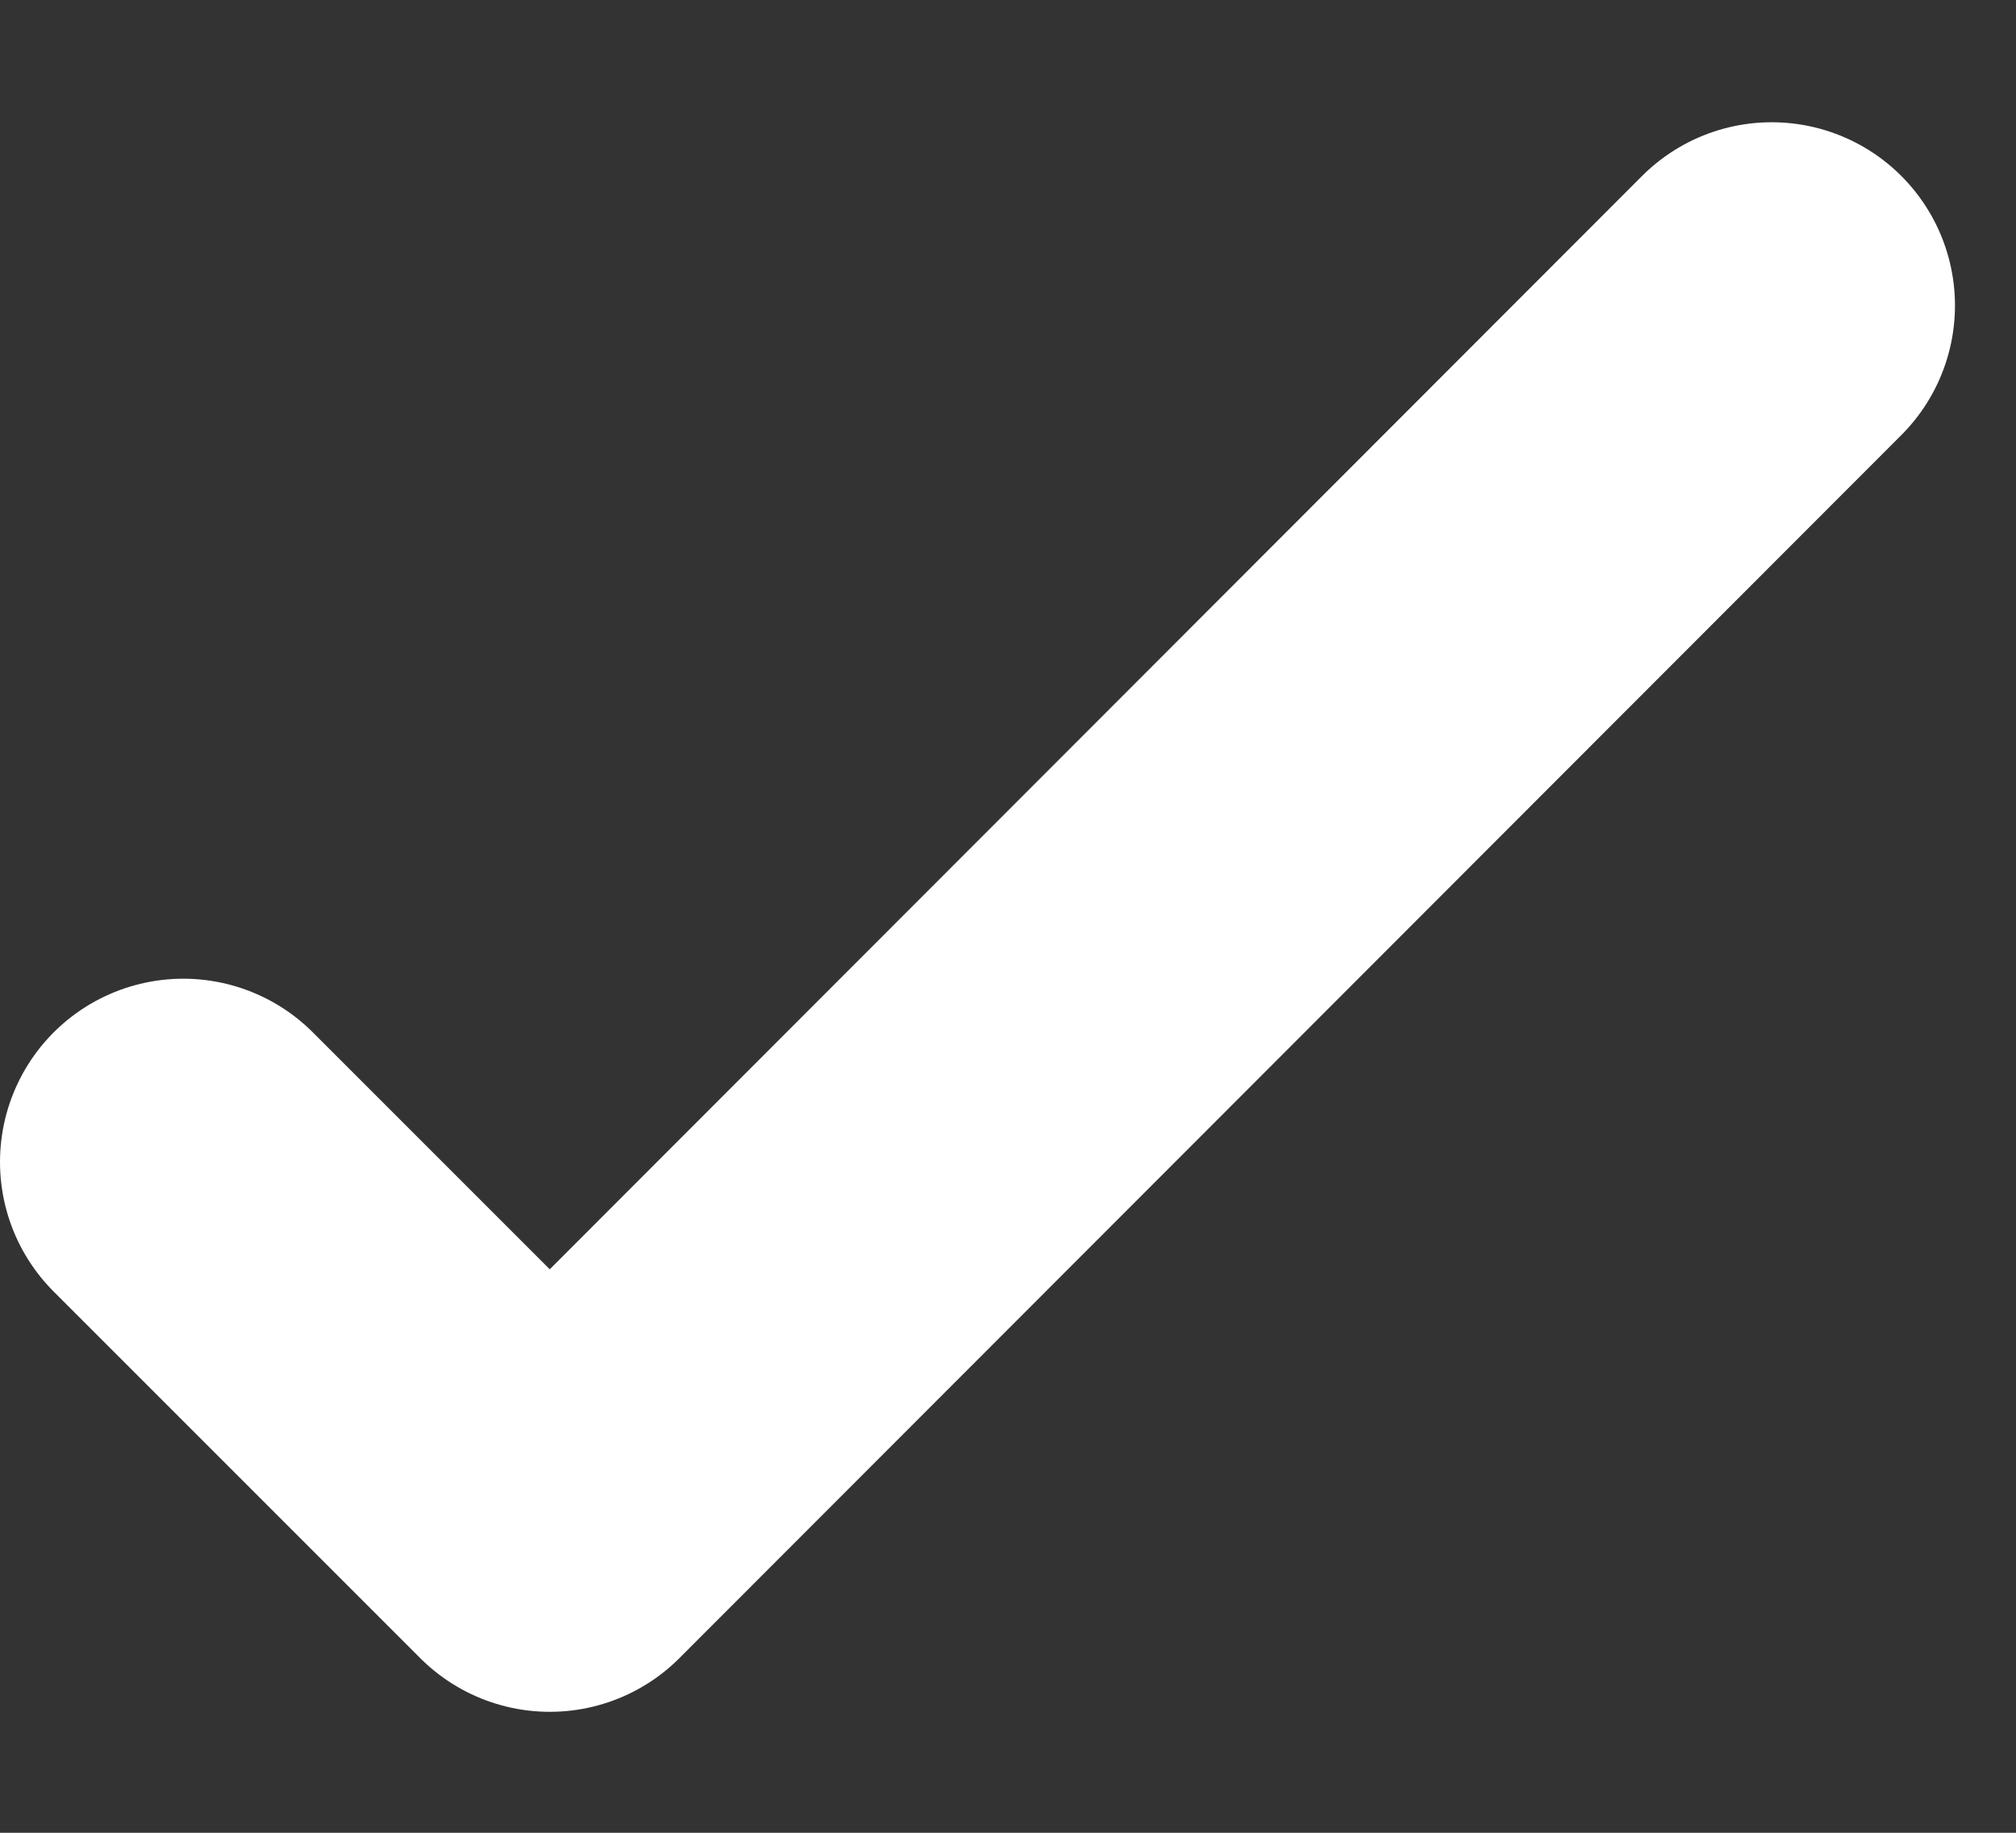 <svg width="11" height="10" viewBox="0 0 11 10" fill="none" xmlns="http://www.w3.org/2000/svg">
<rect x="0" y="0" width="11" height="10" fill="#333333" stroke="none"/>
<path d="M9.667 1.667L3 8.34L1 6.34" stroke="white" stroke-width="2" stroke-linecap="round" stroke-linejoin="round"/>
</svg>
